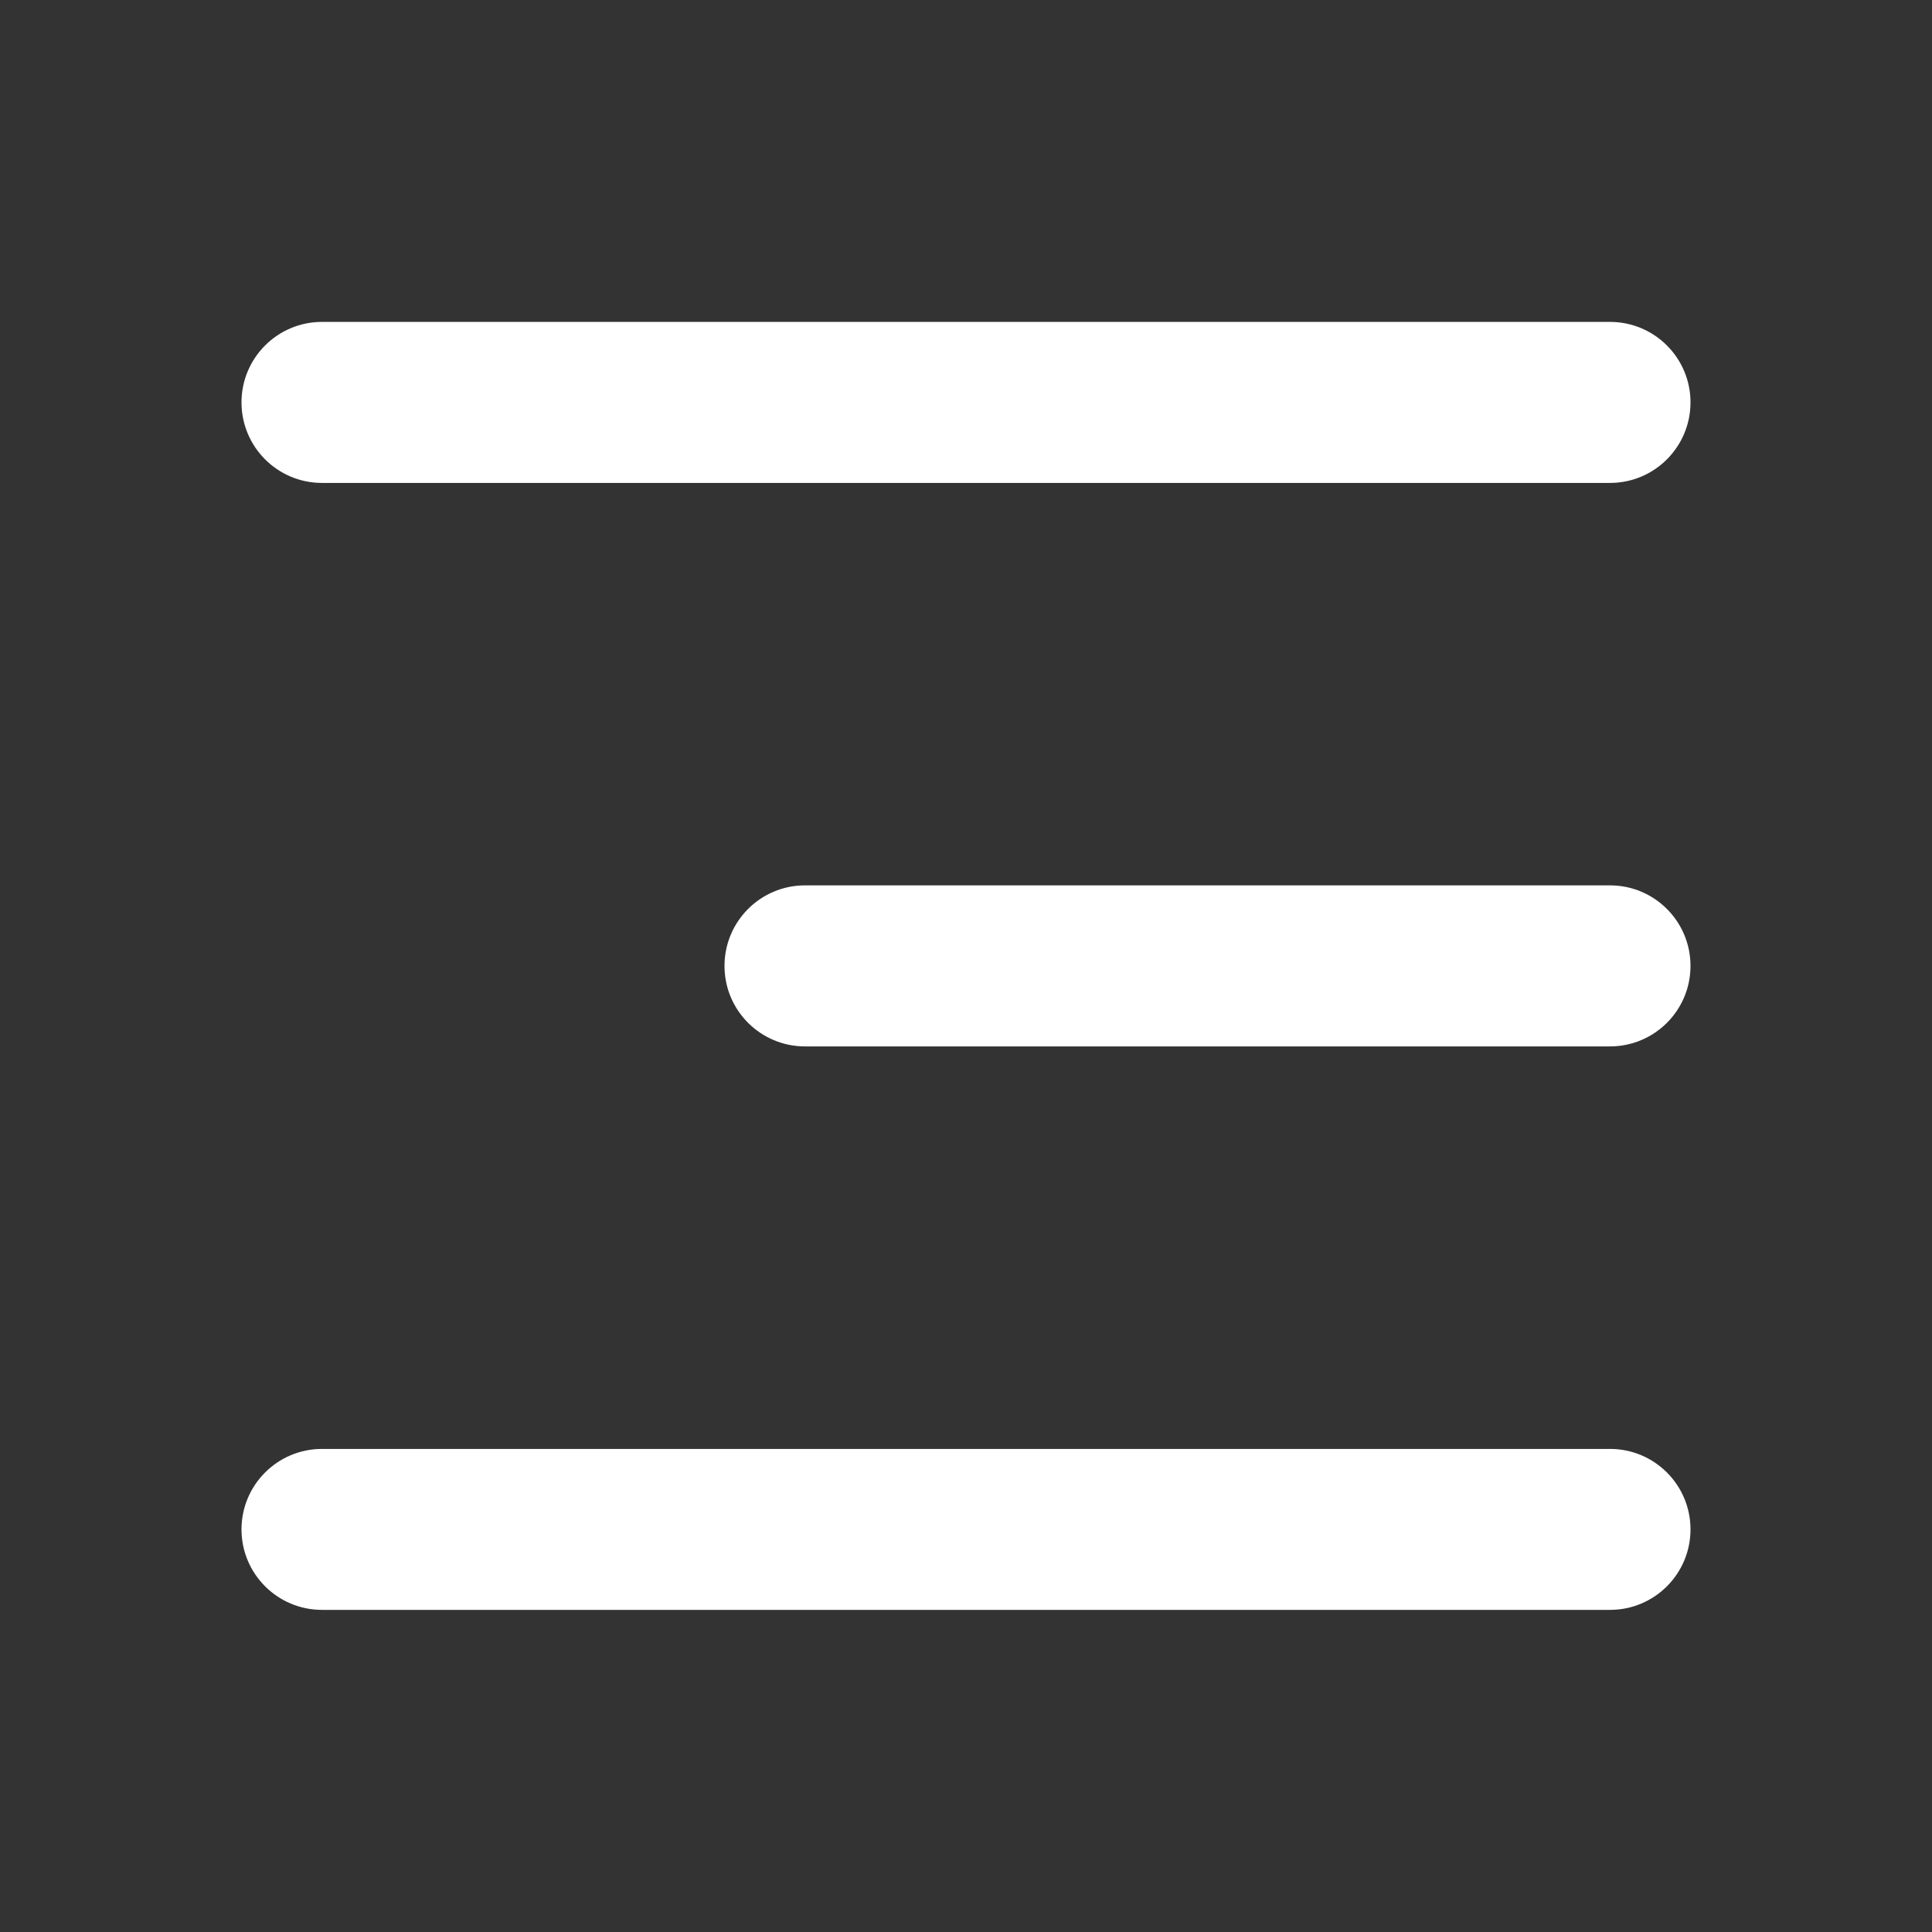 <svg width="26" height="26" viewBox="0 0 26 26" fill="none" xmlns="http://www.w3.org/2000/svg">
<rect x="0" y="0" width="26" height="26" fill="#333333" stroke="none"/>
<g id="Frame" clip-path="url(#clip0_0_583)">
<path id="Vector" d="M22.75 5.415C22.75 4.817 22.265 4.332 21.667 4.332H4.333C3.735 4.332 3.25 4.817 3.25 5.415C3.25 6.014 3.735 6.499 4.333 6.499H21.667C22.265 6.499 22.75 6.014 22.75 5.415ZM22.75 12.999C22.75 12.4 22.265 11.915 21.667 11.915H10.833C10.235 11.915 9.75 12.4 9.75 12.999C9.75 13.597 10.235 14.082 10.833 14.082H21.667C22.265 14.082 22.75 13.597 22.75 12.999ZM22.75 20.582C22.75 19.984 22.265 19.499 21.667 19.499H4.333C3.735 19.499 3.25 19.984 3.25 20.582C3.25 21.18 3.735 21.665 4.333 21.665H21.667C22.265 21.665 22.75 21.18 22.75 20.582Z" fill="white"/>
</g>
<defs>
<clipPath id="clip0_0_583">
<rect width="26" height="26" fill="white" transform="matrix(-1 0 0 1 26 0)"/>
</clipPath>
</defs>
</svg>
